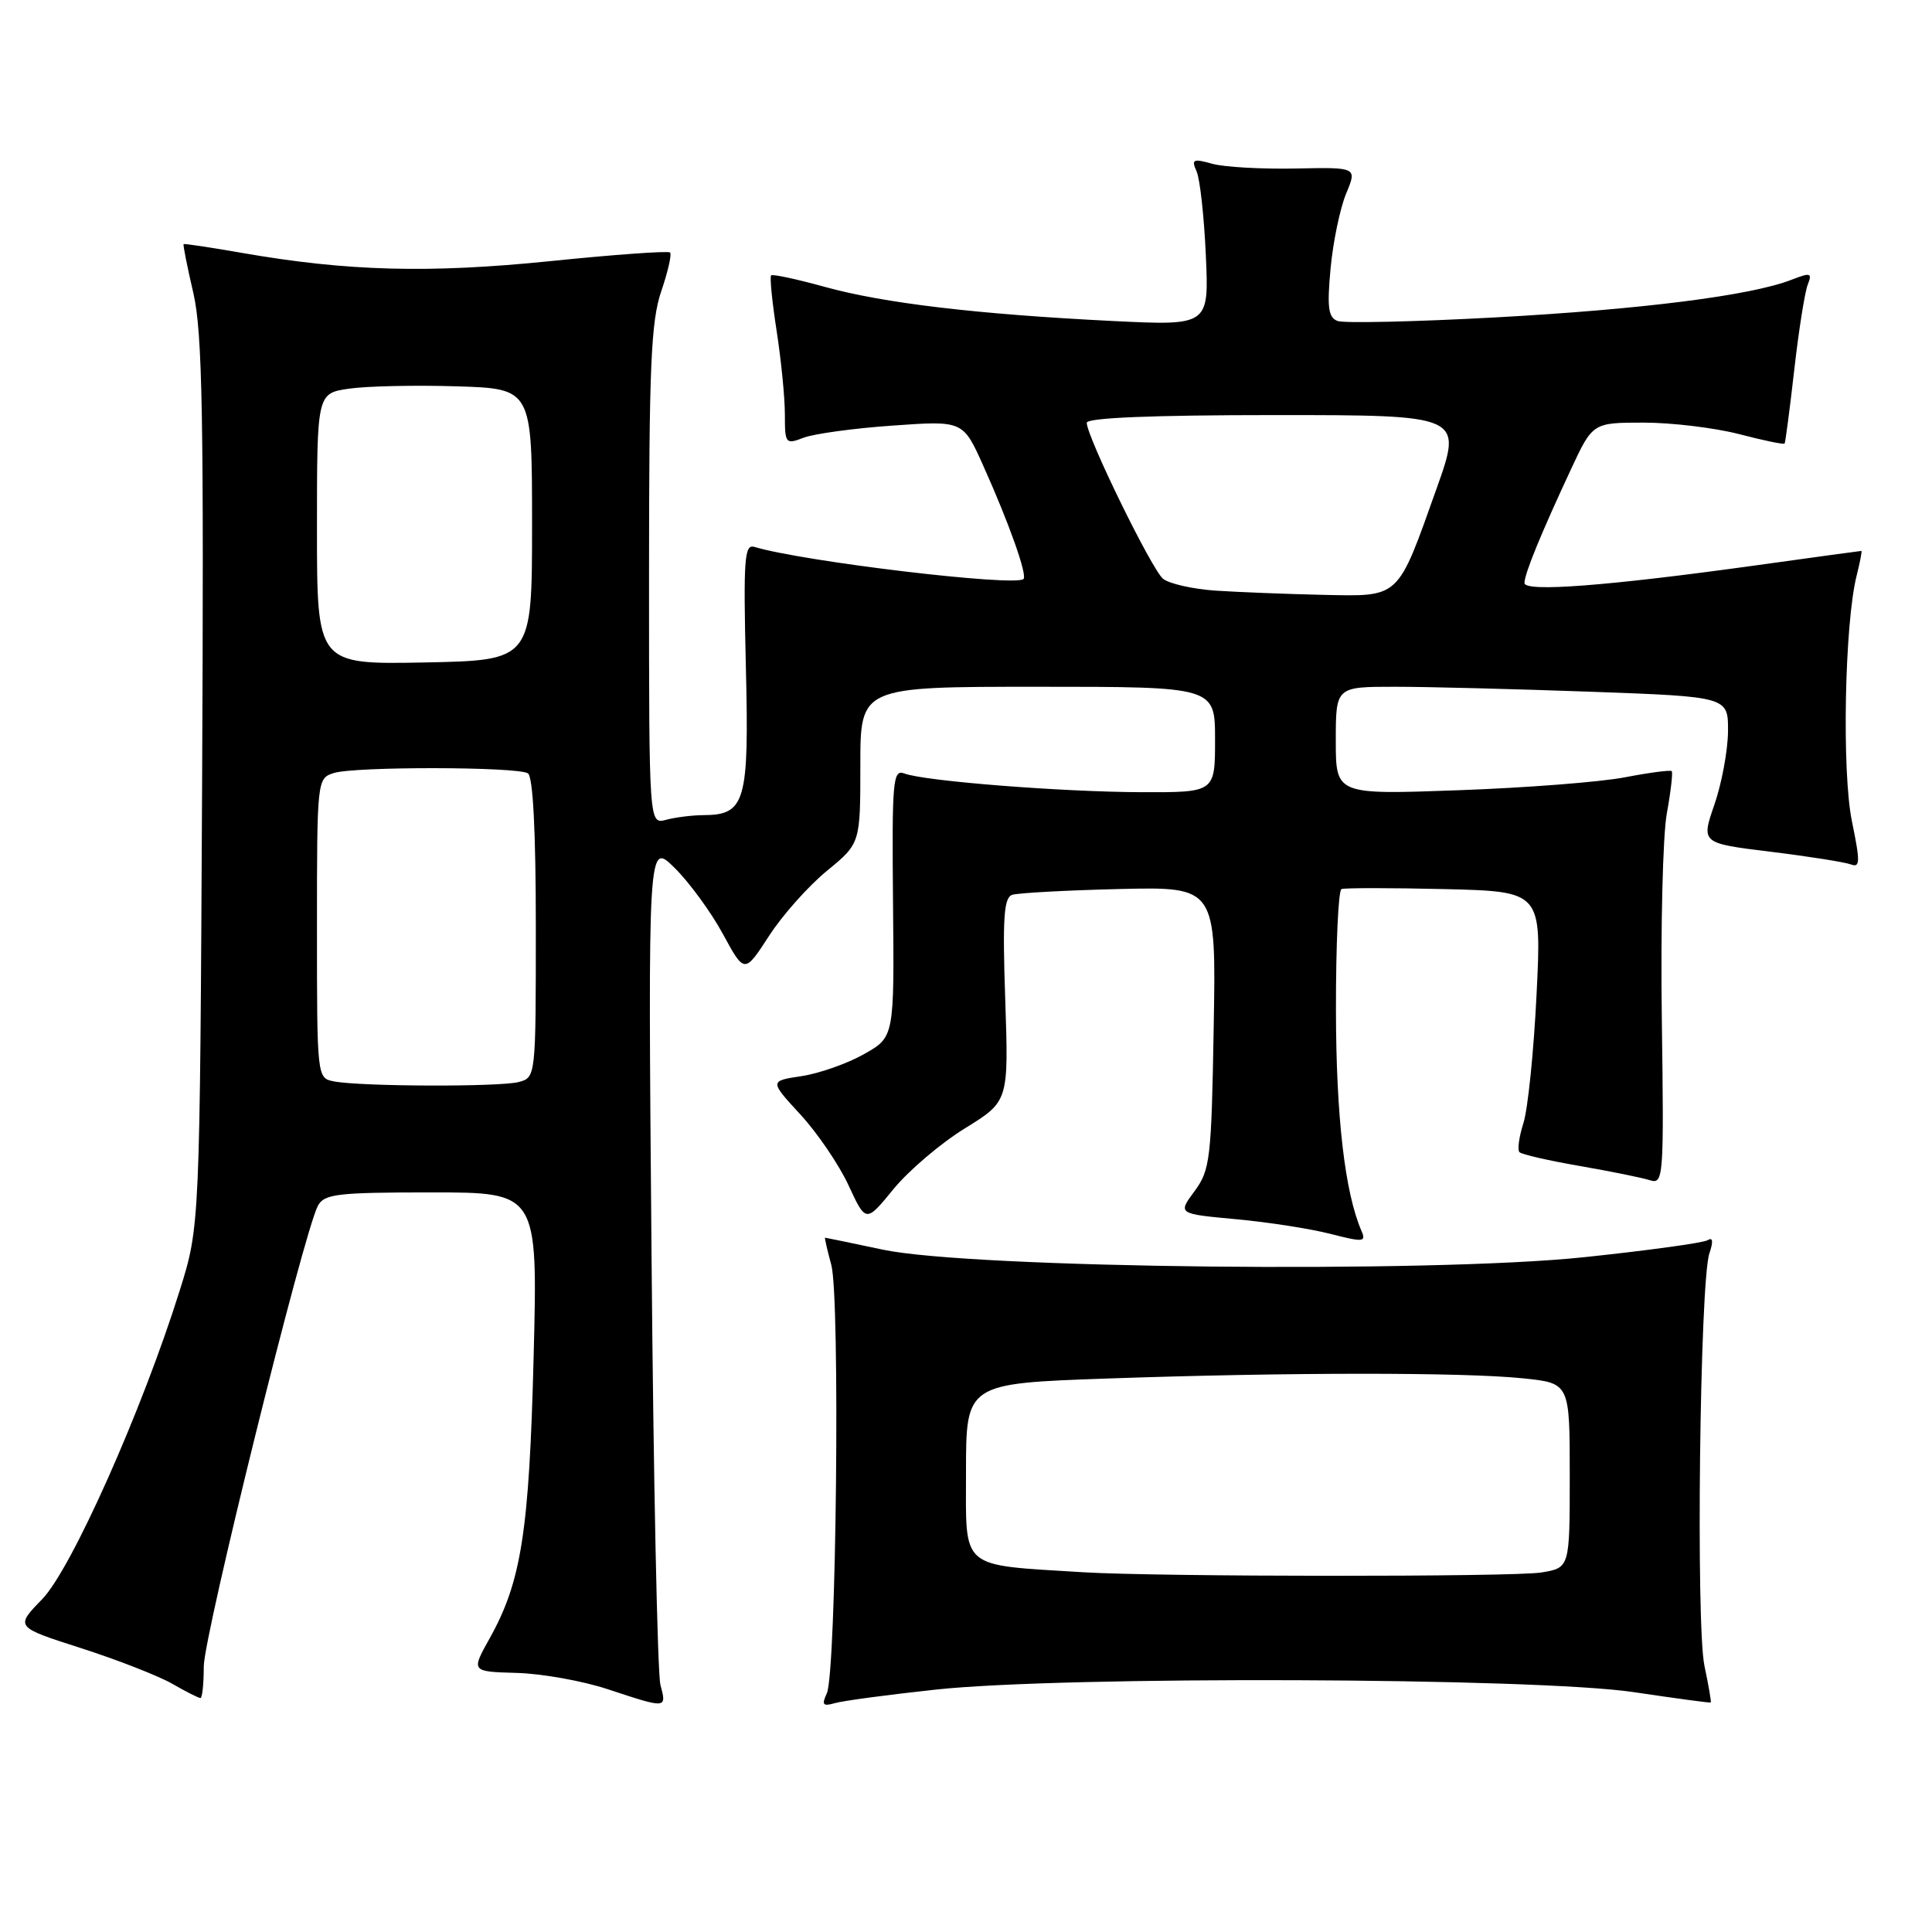 <?xml version="1.0" encoding="UTF-8" standalone="no"?>
<!DOCTYPE svg PUBLIC "-//W3C//DTD SVG 1.1//EN" "http://www.w3.org/Graphics/SVG/1.1/DTD/svg11.dtd" >
<svg xmlns="http://www.w3.org/2000/svg" xmlns:xlink="http://www.w3.org/1999/xlink" version="1.1" viewBox="0 0 256 256">
 <g >
 <path fill="currentColor"
d=" M 87.51 223.25 C 87.12 221.74 86.58 195.98 86.33 166.00 C 85.86 111.50 85.86 111.50 89.39 115.00 C 91.34 116.92 94.22 120.87 95.79 123.76 C 98.65 129.02 98.65 129.02 101.89 124.03 C 103.66 121.28 107.12 117.40 109.56 115.40 C 114.00 111.76 114.00 111.76 114.00 101.38 C 114.00 91.00 114.00 91.00 137.50 91.00 C 161.00 91.00 161.00 91.00 161.00 98.00 C 161.00 105.00 161.00 105.00 151.25 104.97 C 140.58 104.93 122.47 103.50 119.83 102.49 C 118.31 101.91 118.18 103.41 118.33 119.63 C 118.50 137.41 118.50 137.41 114.50 139.67 C 112.30 140.92 108.58 142.23 106.23 142.59 C 101.96 143.23 101.96 143.23 106.05 147.67 C 108.30 150.11 111.18 154.34 112.44 157.07 C 114.74 162.03 114.74 162.03 118.40 157.55 C 120.42 155.09 124.67 151.47 127.86 149.51 C 133.65 145.93 133.65 145.93 133.20 132.48 C 132.83 121.64 133.01 118.95 134.12 118.57 C 134.88 118.32 141.27 117.97 148.32 117.80 C 161.15 117.50 161.15 117.50 160.82 136.17 C 160.52 153.61 160.35 155.04 158.28 157.84 C 156.06 160.84 156.06 160.84 163.78 161.55 C 168.03 161.94 173.66 162.82 176.31 163.50 C 180.63 164.61 181.04 164.58 180.41 163.12 C 178.20 158.03 177.04 147.99 177.02 133.81 C 177.01 125.18 177.34 117.98 177.75 117.81 C 178.16 117.64 184.30 117.64 191.39 117.81 C 204.28 118.12 204.28 118.12 203.60 131.81 C 203.23 139.34 202.45 146.99 201.86 148.82 C 201.28 150.64 201.04 152.38 201.34 152.67 C 201.63 152.97 205.23 153.79 209.33 154.50 C 213.42 155.21 217.62 156.06 218.64 156.39 C 220.42 156.95 220.49 156.05 220.20 135.04 C 220.03 122.97 220.33 110.71 220.86 107.80 C 221.39 104.88 221.68 102.36 221.51 102.18 C 221.34 102.01 218.56 102.37 215.35 102.99 C 212.13 103.62 202.19 104.39 193.25 104.71 C 177.00 105.30 177.00 105.30 177.00 98.15 C 177.00 91.00 177.00 91.00 184.84 91.00 C 189.15 91.00 200.85 91.30 210.84 91.66 C 229.00 92.32 229.00 92.32 228.97 96.91 C 228.95 99.43 228.14 103.80 227.17 106.61 C 225.40 111.73 225.40 111.73 234.61 112.86 C 239.67 113.48 244.46 114.24 245.25 114.54 C 246.48 115.01 246.50 114.22 245.39 108.82 C 244.04 102.29 244.42 82.54 246.02 76.25 C 246.47 74.46 246.75 73.00 246.64 73.00 C 246.53 73.00 240.16 73.87 232.47 74.94 C 212.92 77.65 202.00 78.48 202.00 77.25 C 202.00 76.05 204.15 70.79 208.13 62.25 C 211.04 56.00 211.04 56.00 217.81 56.00 C 221.53 56.00 227.21 56.69 230.43 57.52 C 233.65 58.36 236.37 58.93 236.47 58.77 C 236.58 58.62 237.15 54.23 237.75 49.00 C 238.34 43.77 239.15 38.70 239.53 37.73 C 240.15 36.15 239.93 36.08 237.36 37.08 C 231.98 39.17 217.51 41.00 198.12 42.06 C 187.46 42.64 178.06 42.85 177.23 42.53 C 176.00 42.06 175.83 40.73 176.31 35.55 C 176.64 32.03 177.57 27.58 178.37 25.65 C 179.83 22.16 179.83 22.16 171.67 22.33 C 167.17 22.42 162.21 22.14 160.62 21.70 C 158.09 20.99 157.84 21.11 158.55 22.70 C 159.00 23.69 159.55 28.70 159.78 33.83 C 160.20 43.16 160.20 43.16 147.35 42.53 C 129.37 41.63 117.07 40.17 109.24 38.00 C 105.55 36.98 102.37 36.30 102.18 36.49 C 101.98 36.69 102.31 40.00 102.91 43.86 C 103.51 47.72 104.00 52.70 104.00 54.92 C 104.00 58.81 104.09 58.92 106.51 57.99 C 107.90 57.47 113.21 56.74 118.32 56.39 C 127.61 55.73 127.61 55.73 130.30 61.74 C 133.71 69.33 136.14 76.19 135.62 76.72 C 134.57 77.77 106.42 74.41 99.97 72.47 C 98.63 72.06 98.49 74.02 98.83 88.32 C 99.27 106.29 98.78 107.99 93.18 108.01 C 91.71 108.02 89.49 108.30 88.25 108.63 C 86.00 109.23 86.00 109.23 86.00 76.29 C 86.00 48.62 86.26 42.60 87.61 38.62 C 88.50 36.02 89.03 33.70 88.79 33.46 C 88.55 33.22 81.42 33.73 72.93 34.60 C 56.79 36.24 46.03 35.95 32.00 33.50 C 27.88 32.78 24.42 32.26 24.33 32.35 C 24.23 32.44 24.81 35.36 25.62 38.83 C 26.83 44.08 27.02 55.15 26.78 103.83 C 26.48 162.50 26.48 162.50 23.81 171.01 C 18.85 186.85 9.44 207.97 5.57 211.92 C 2.00 215.59 2.00 215.59 10.75 218.39 C 15.56 219.94 20.99 222.06 22.81 223.10 C 24.63 224.15 26.31 225.00 26.56 225.00 C 26.80 225.00 27.00 223.12 27.00 220.83 C 27.00 216.75 40.24 163.29 42.12 159.78 C 42.96 158.20 44.68 158.00 57.17 158.00 C 71.26 158.00 71.26 158.00 70.71 179.75 C 70.12 202.94 69.09 209.57 64.87 217.11 C 62.42 221.50 62.42 221.50 68.46 221.67 C 71.78 221.76 77.20 222.73 80.50 223.82 C 88.40 226.43 88.35 226.43 87.51 223.25 Z  M 124.00 223.88 C 140.86 222.05 203.53 222.28 216.50 224.22 C 222.00 225.04 226.58 225.66 226.68 225.59 C 226.78 225.53 226.40 223.35 225.85 220.74 C 224.70 215.33 225.24 169.83 226.50 166.09 C 227.04 164.49 226.97 163.90 226.27 164.33 C 225.70 164.69 218.31 165.70 209.86 166.59 C 189.47 168.73 128.72 168.07 117.00 165.59 C 112.88 164.72 109.42 164.00 109.33 164.00 C 109.24 164.00 109.61 165.62 110.15 167.60 C 111.34 171.91 110.82 221.63 109.56 224.37 C 108.85 225.90 109.03 226.13 110.60 225.68 C 111.64 225.37 117.67 224.56 124.00 223.88 Z  M 44.25 143.29 C 42.01 142.86 42.00 142.80 42.00 123.00 C 42.00 103.32 42.02 103.13 44.23 102.43 C 47.00 101.55 68.52 101.58 69.95 102.47 C 70.63 102.89 71.00 110.21 71.00 122.94 C 71.00 142.66 70.99 142.77 68.75 143.37 C 66.26 144.04 47.81 143.98 44.25 143.29 Z  M 42.00 70.09 C 42.00 52.12 42.00 52.12 46.25 51.50 C 48.59 51.16 55.00 51.02 60.50 51.19 C 70.50 51.50 70.50 51.50 70.50 69.50 C 70.50 87.50 70.50 87.50 56.25 87.78 C 42.00 88.05 42.00 88.05 42.00 70.09 Z  M 161.03 78.26 C 158.02 78.05 154.91 77.34 154.11 76.69 C 152.61 75.47 144.00 57.85 144.00 56.02 C 144.00 55.36 152.70 55.00 168.91 55.00 C 193.82 55.00 193.82 55.00 190.35 64.75 C 185.10 79.49 185.59 79.03 175.23 78.82 C 170.43 78.71 164.04 78.46 161.03 78.26 Z  M 143.50 208.33 C 127.02 207.30 128.00 208.14 128.00 195.09 C 128.00 183.32 128.00 183.32 146.75 182.66 C 170.63 181.83 193.97 181.82 201.85 182.64 C 208.00 183.28 208.00 183.28 208.00 195.51 C 208.00 207.74 208.00 207.74 204.25 208.36 C 200.58 208.97 153.37 208.94 143.50 208.33 Z "/>
</g>
</svg>